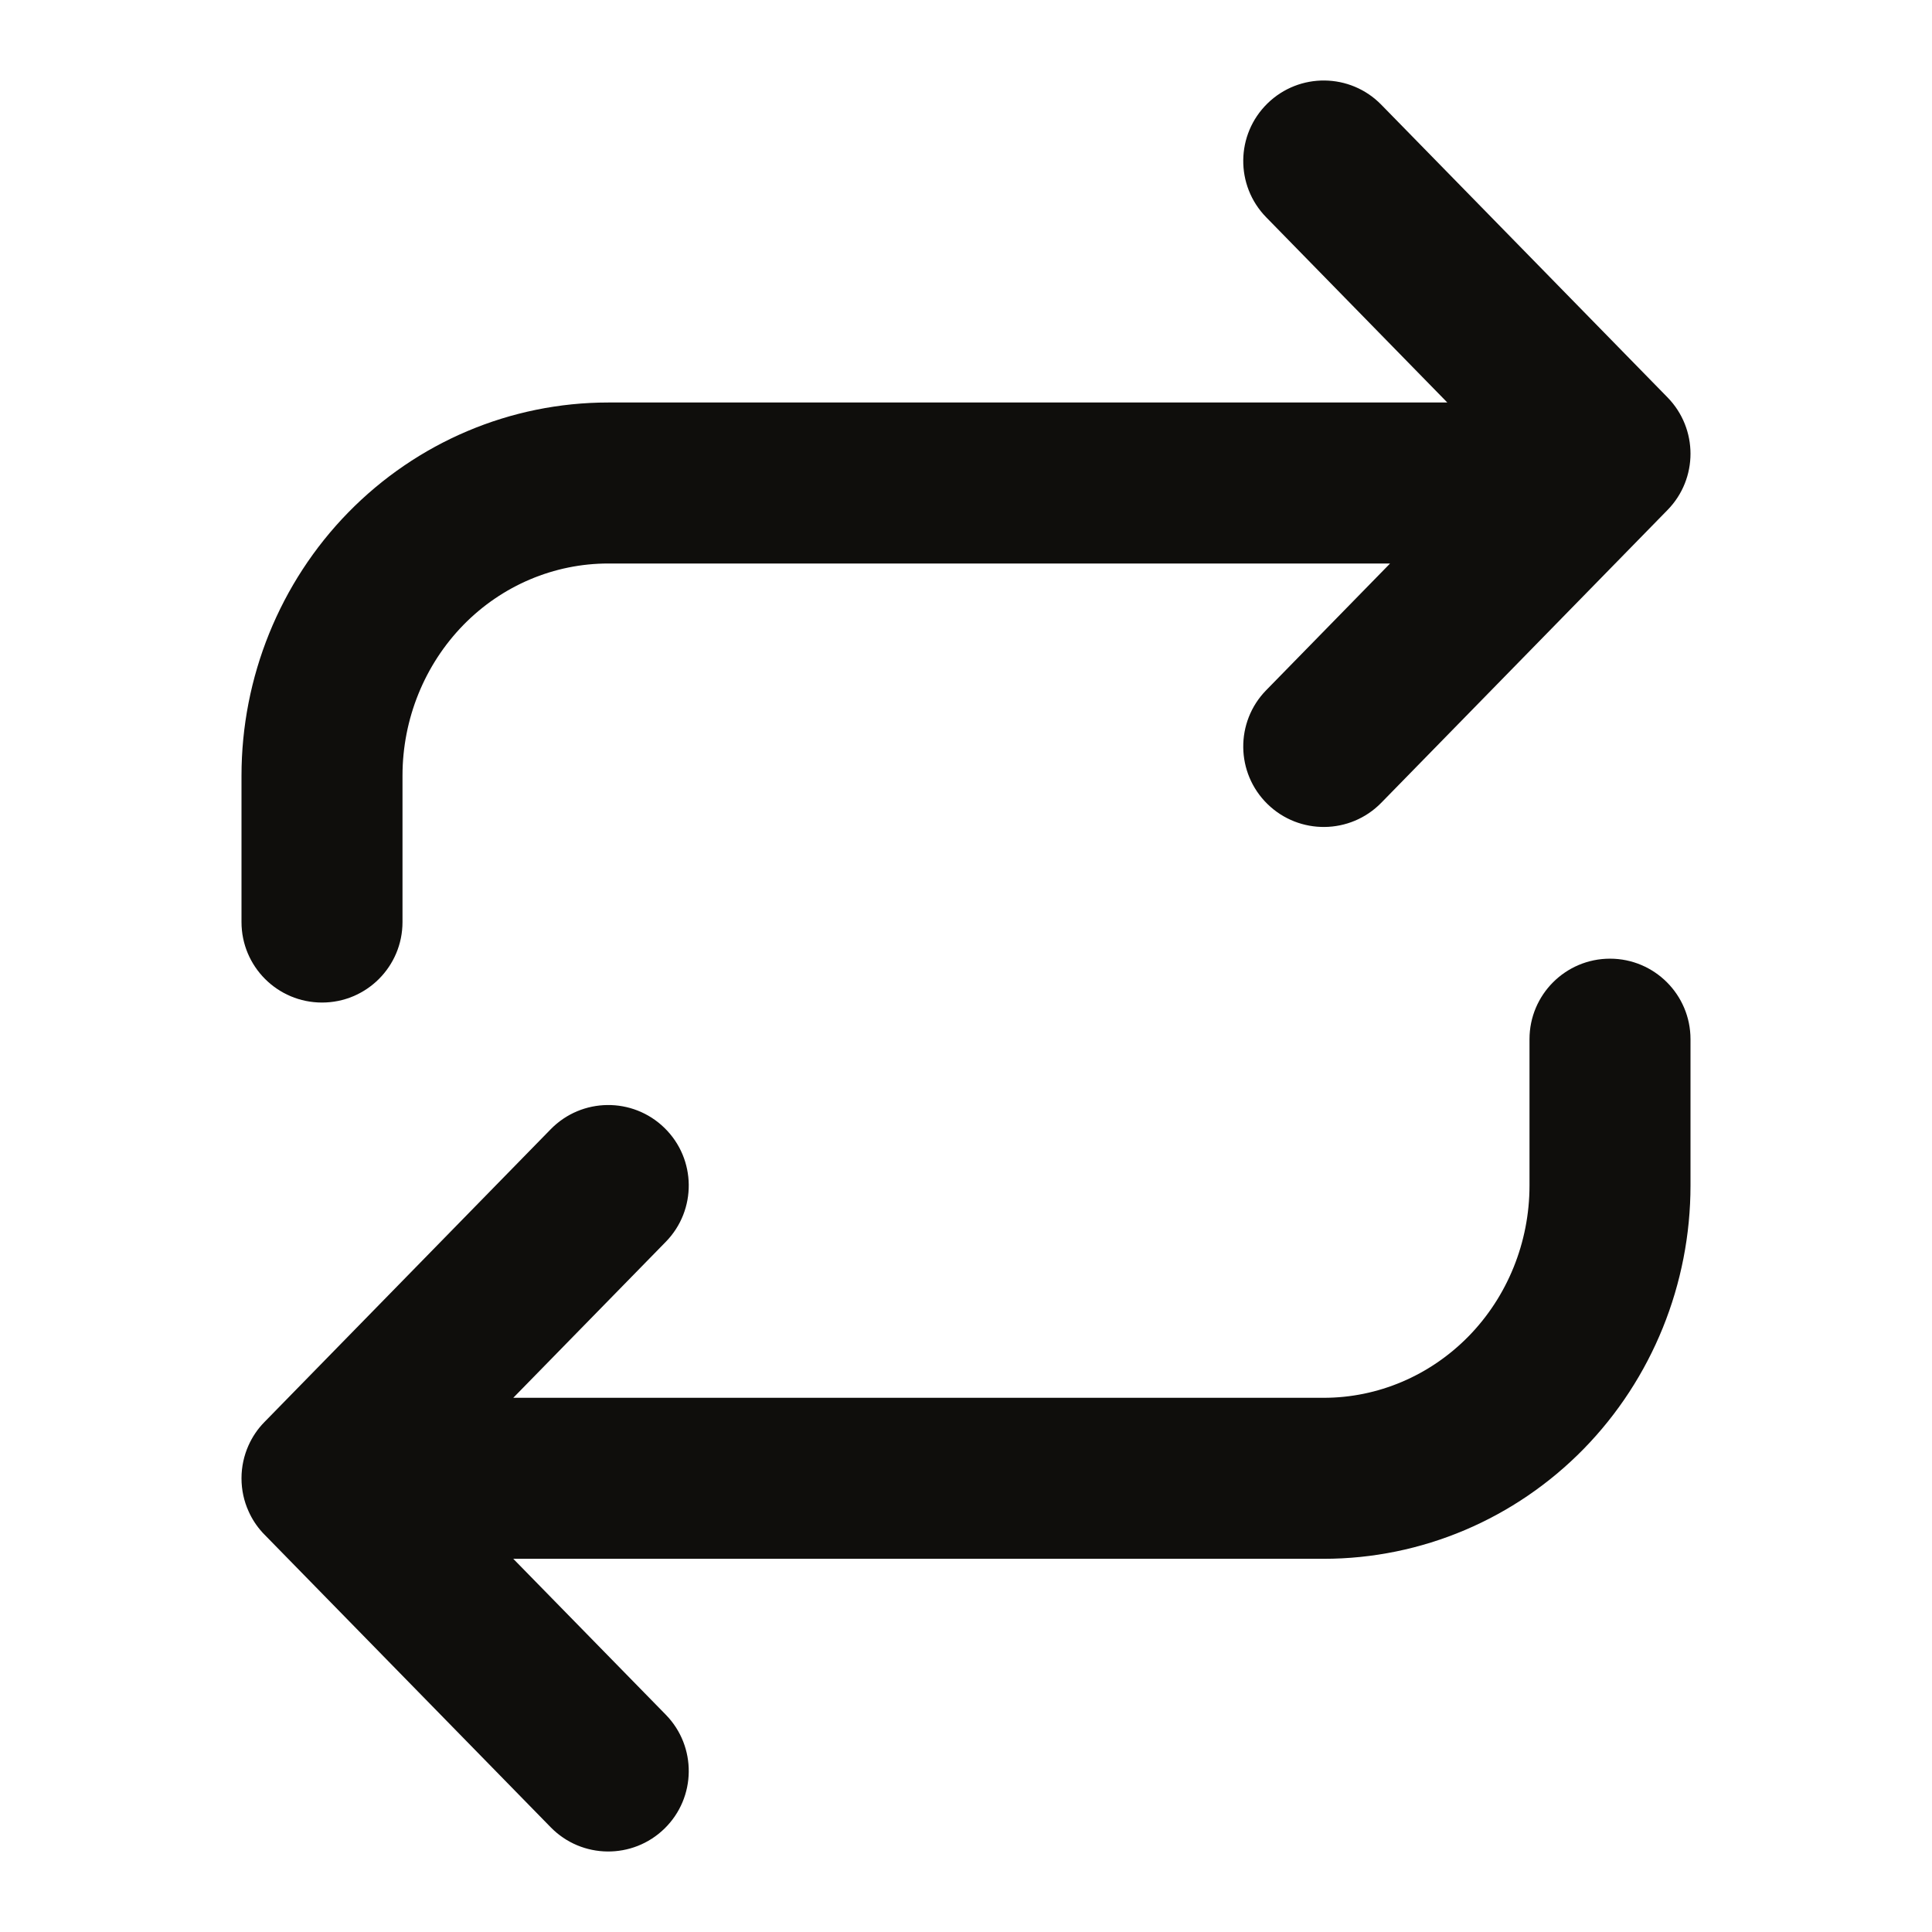 <svg width="24" height="24" viewBox="0 0 24 24" fill="none" xmlns="http://www.w3.org/2000/svg">
<path d="M17.159 1.301C16.773 0.906 16.14 0.899 15.745 1.285C15.35 1.671 15.343 2.304 15.729 2.699L17.979 5H7.556C6.34 5 5.179 5.494 4.326 6.366C3.475 7.237 3 8.414 3 9.636V11.454C3 12.007 3.448 12.454 4 12.454C4.552 12.454 5 12.007 5 11.454V9.636C5 8.93 5.275 8.257 5.756 7.764C6.237 7.272 6.885 7 7.556 7H17.268L15.729 8.574C15.343 8.969 15.35 9.602 15.745 9.988C16.14 10.374 16.773 10.367 17.159 9.972L20.715 6.335C21.095 5.947 21.095 5.326 20.715 4.937L17.159 1.301Z" fill="#0F0E0C"/>
<path d="M8.255 14.012C8.65 14.398 8.657 15.031 8.271 15.426L6.376 17.364H16.444C17.115 17.364 17.762 17.091 18.244 16.599C18.725 16.107 19 15.434 19 14.727V12.909C19 12.357 19.448 11.909 20 11.909C20.552 11.909 21 12.357 21 12.909V14.727C21 15.95 20.525 17.127 19.674 17.998C18.821 18.87 17.66 19.364 16.444 19.364H6.376L8.271 21.301C8.657 21.696 8.65 22.329 8.255 22.715C7.86 23.101 7.227 23.094 6.841 22.699L3.287 19.065C3.278 19.056 3.27 19.047 3.261 19.038C3.188 18.958 3.13 18.869 3.088 18.774C3.031 18.649 3 18.51 3 18.364C3 18.219 3.031 18.082 3.086 17.958C3.133 17.852 3.199 17.752 3.285 17.665L6.841 14.028C7.227 13.633 7.86 13.626 8.255 14.012Z" fill="#0F0E0C"/>
</svg>
